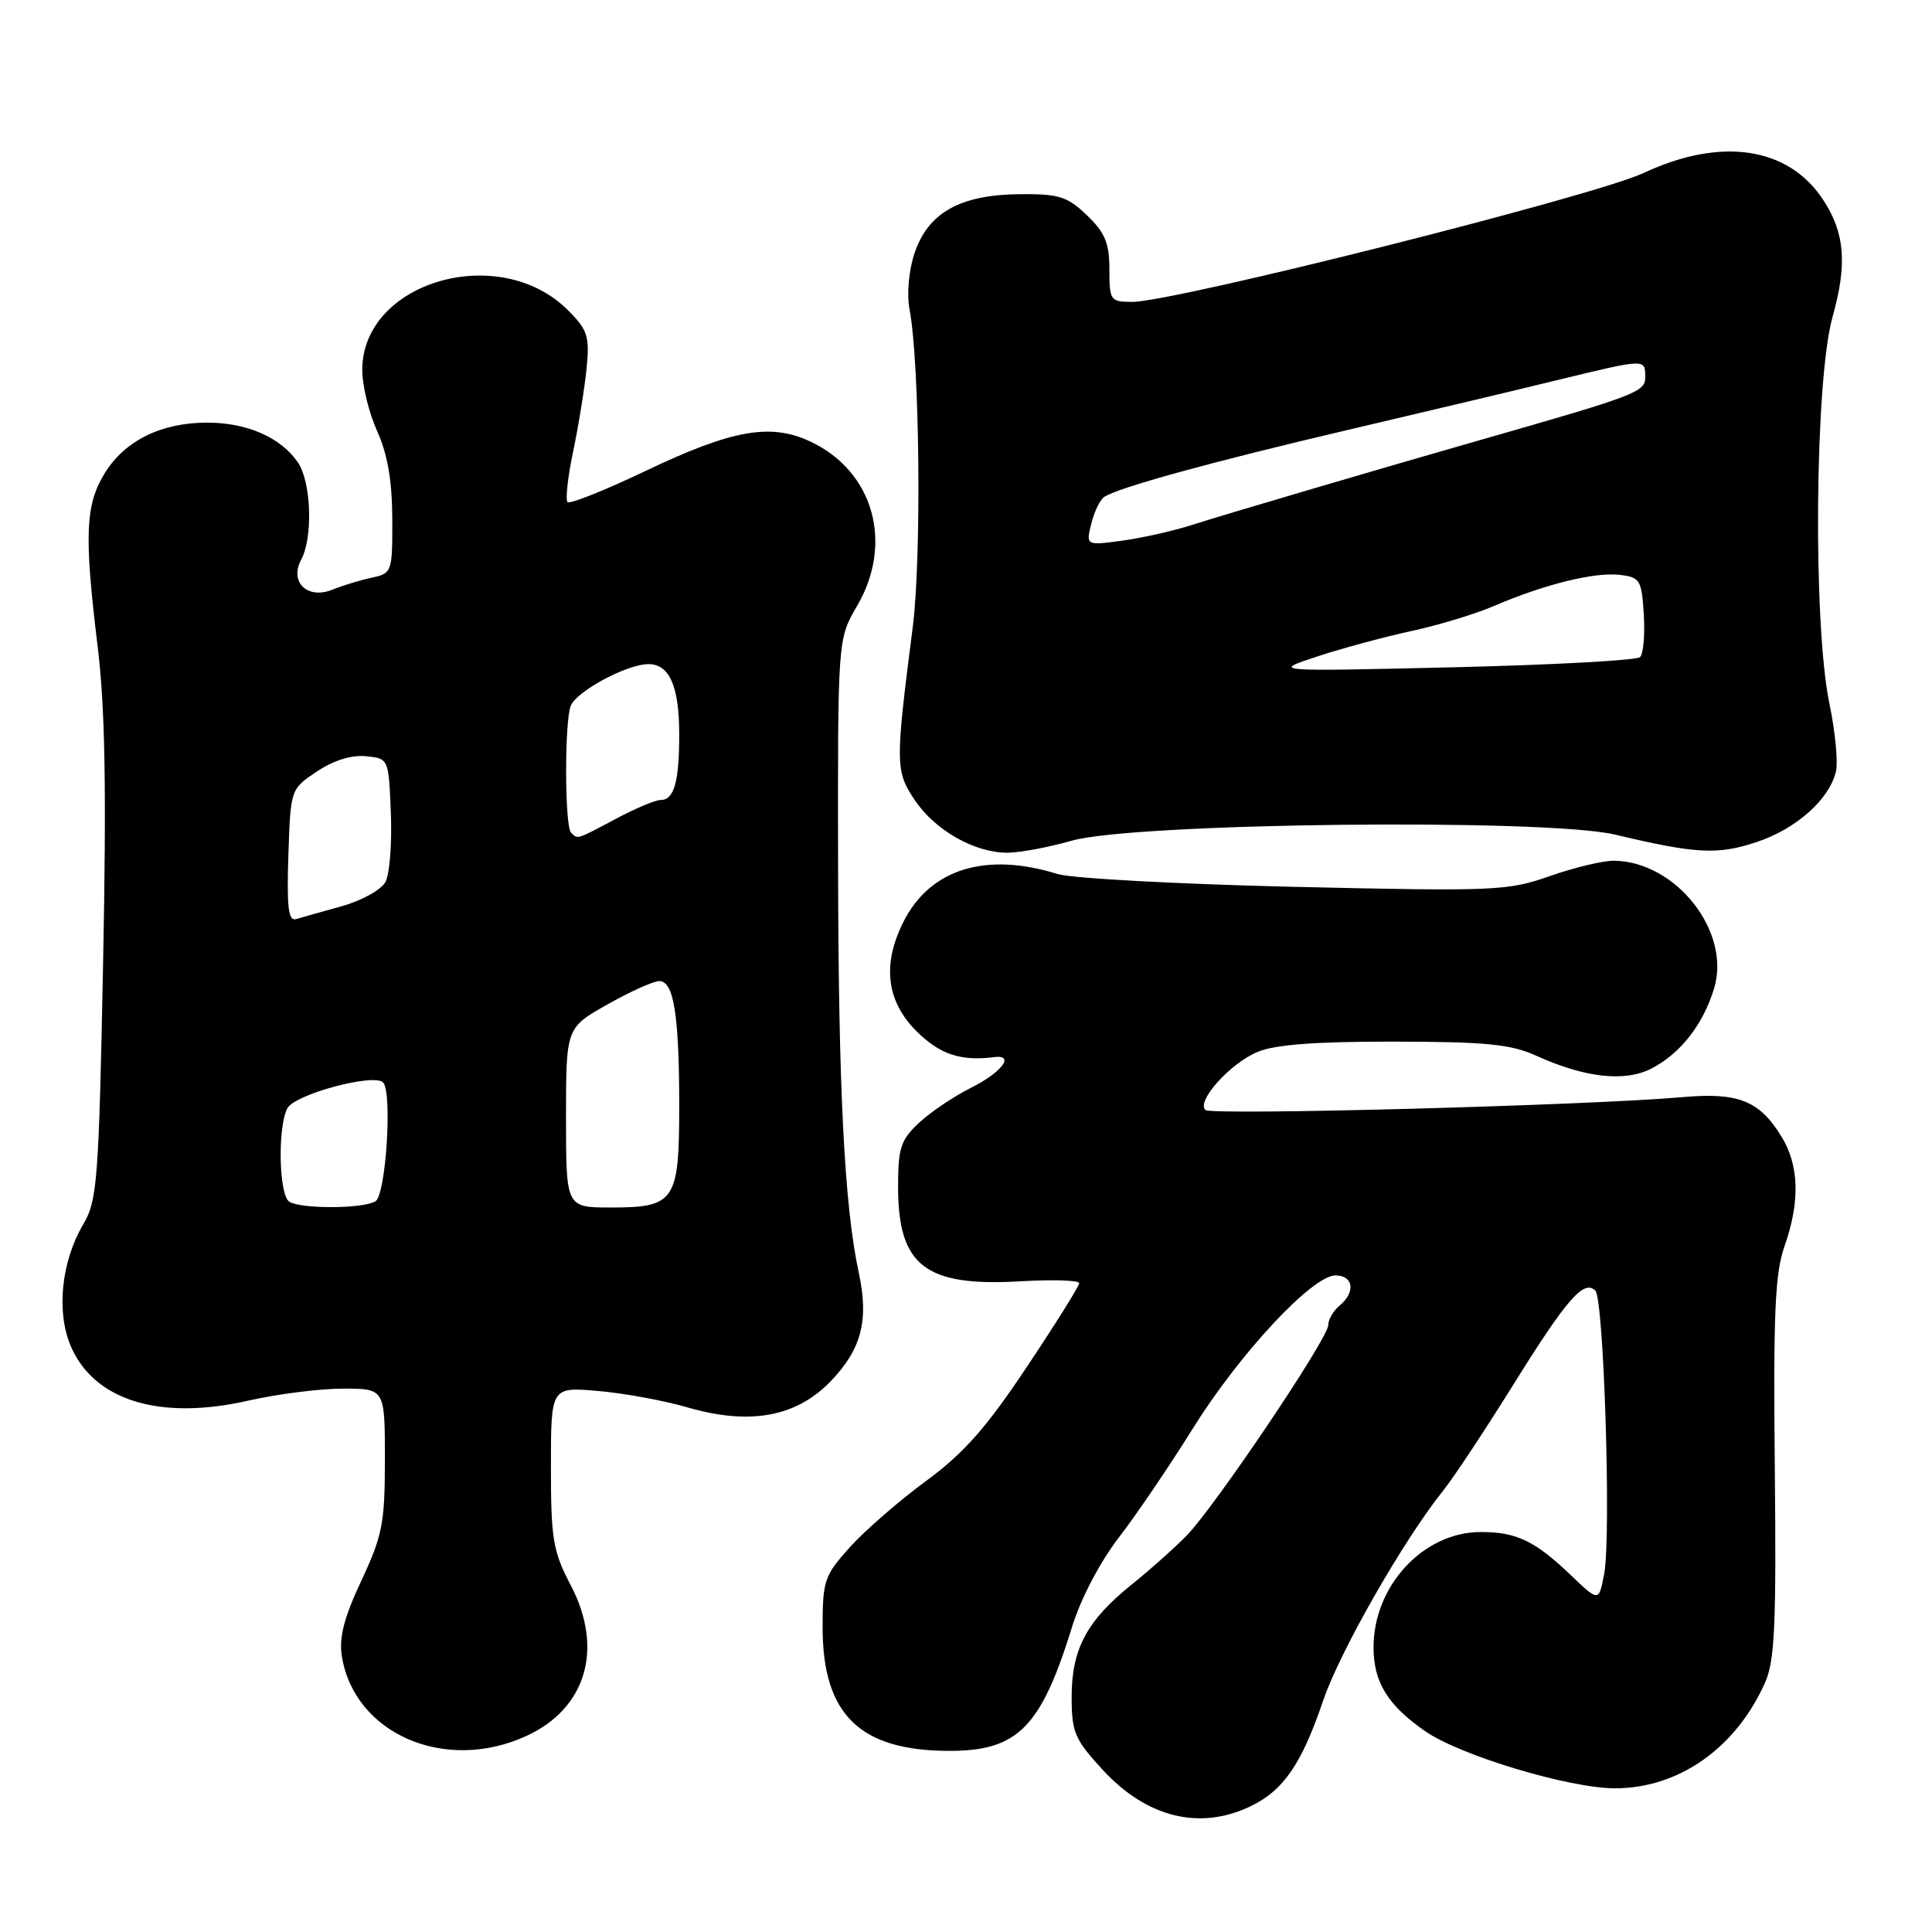 <?xml version="1.0" encoding="UTF-8" standalone="no"?>
<!DOCTYPE svg PUBLIC "-//W3C//DTD SVG 1.1//EN" "http://www.w3.org/Graphics/SVG/1.1/DTD/svg11.dtd" >
<svg xmlns="http://www.w3.org/2000/svg" xmlns:xlink="http://www.w3.org/1999/xlink" version="1.1" viewBox="0 0 256 256">
 <g >
 <path fill="currentColor"
d=" M 165.62 239.38 C 170.05 237.28 172.46 233.78 175.32 225.35 C 177.52 218.85 186.02 203.99 191.24 197.50 C 192.57 195.85 196.74 189.55 200.51 183.50 C 207.60 172.11 209.86 169.51 211.39 171.01 C 212.52 172.11 213.50 203.50 212.57 208.50 C 211.86 212.27 211.86 212.27 208.18 208.75 C 203.37 204.16 200.96 203.00 196.21 203.00 C 188.62 203.00 182.00 210.11 182.00 218.29 C 182.00 222.89 183.89 225.96 188.85 229.40 C 193.50 232.62 207.94 236.96 214.00 236.96 C 222.43 236.96 230.01 231.63 233.86 223.00 C 235.17 220.08 235.38 215.39 235.17 194.49 C 234.96 174.04 235.20 168.69 236.46 165.12 C 238.54 159.22 238.40 154.38 236.03 150.56 C 233.11 145.82 230.31 144.72 222.89 145.38 C 210.84 146.46 160.50 147.82 159.72 147.08 C 158.49 145.92 163.00 140.90 166.64 139.38 C 168.94 138.41 174.37 138.01 184.72 138.02 C 196.98 138.04 200.20 138.36 203.61 139.91 C 210.00 142.81 215.32 143.40 218.82 141.59 C 222.68 139.60 225.70 135.72 227.14 130.93 C 229.38 123.46 222.12 114.20 213.91 114.05 C 212.48 114.02 208.66 114.93 205.41 116.07 C 199.78 118.05 198.17 118.12 171.50 117.51 C 156.10 117.15 141.98 116.39 140.13 115.81 C 130.65 112.86 123.29 115.12 119.75 122.07 C 116.87 127.72 117.43 132.63 121.40 136.60 C 124.51 139.71 127.31 140.65 131.75 140.07 C 134.52 139.72 132.74 142.09 128.75 144.09 C 126.41 145.26 123.26 147.38 121.75 148.80 C 119.35 151.04 119.00 152.13 119.00 157.25 C 119.00 167.73 122.60 170.51 135.18 169.78 C 139.48 169.53 143.00 169.64 143.00 170.03 C 143.00 170.41 139.88 175.40 136.07 181.11 C 130.68 189.20 127.71 192.56 122.70 196.24 C 119.16 198.84 114.63 202.78 112.63 204.99 C 109.23 208.76 109.00 209.42 109.00 215.63 C 109.00 227.20 113.94 232.00 125.83 232.00 C 134.86 232.00 137.94 228.88 142.05 215.58 C 143.20 211.84 145.76 206.96 148.26 203.72 C 150.59 200.69 154.97 194.24 158.00 189.37 C 164.21 179.39 173.88 169.00 176.96 169.00 C 179.35 169.00 179.65 171.22 177.50 173.00 C 176.68 173.68 176.00 174.84 176.00 175.58 C 176.00 177.33 160.98 199.65 157.21 203.50 C 155.59 205.15 152.36 208.03 150.04 209.89 C 144.05 214.68 142.01 218.47 142.00 224.77 C 142.00 229.56 142.38 230.45 146.13 234.53 C 151.93 240.82 158.92 242.56 165.62 239.38 Z  M 69.67 230.06 C 77.67 226.43 80.04 218.49 75.63 210.06 C 73.27 205.55 73.00 203.94 73.00 194.40 C 73.00 183.77 73.00 183.77 79.25 184.31 C 82.69 184.61 87.97 185.58 91.00 186.46 C 99.35 188.90 105.53 187.77 110.12 182.97 C 114.17 178.74 115.15 174.90 113.79 168.63 C 111.89 159.83 111.10 144.33 111.05 115.09 C 111.00 84.68 111.00 84.68 113.56 80.30 C 118.43 71.99 115.76 62.49 107.45 58.54 C 102.13 56.02 97.07 56.91 85.56 62.39 C 80.16 64.97 75.50 66.83 75.20 66.53 C 74.90 66.23 75.24 63.17 75.96 59.74 C 76.68 56.31 77.47 51.37 77.73 48.77 C 78.14 44.56 77.87 43.71 75.25 41.10 C 66.18 32.03 48.00 37.32 48.00 49.03 C 48.00 51.09 48.89 54.74 49.98 57.14 C 51.35 60.17 51.96 63.70 51.98 68.73 C 52.00 75.82 51.94 75.97 49.25 76.55 C 47.74 76.87 45.41 77.58 44.09 78.12 C 40.77 79.48 38.31 77.16 39.90 74.18 C 41.51 71.18 41.24 63.79 39.44 61.22 C 37.14 57.93 32.70 56.00 27.45 56.00 C 21.37 56.00 16.55 58.38 13.89 62.68 C 11.31 66.86 11.14 70.89 12.92 85.50 C 13.93 93.71 14.12 104.40 13.66 127.66 C 13.09 156.47 12.89 159.07 11.03 162.23 C 8.14 167.12 7.45 173.74 9.33 178.26 C 12.38 185.55 21.11 188.27 32.86 185.60 C 36.73 184.72 42.39 184.00 45.45 184.00 C 51.00 184.00 51.00 184.00 51.00 193.39 C 51.00 201.81 50.68 203.46 47.88 209.45 C 45.57 214.37 44.90 217.00 45.30 219.48 C 46.97 229.74 58.93 234.94 69.67 230.06 Z  M 142.00 111.40 C 150.27 109.03 204.84 108.42 214.00 110.59 C 224.78 113.15 227.59 113.30 232.78 111.57 C 238.00 109.84 242.38 105.94 243.27 102.24 C 243.57 100.99 243.18 96.94 242.41 93.24 C 240.21 82.74 240.47 50.36 242.82 42.00 C 244.79 35.00 244.46 30.87 241.58 26.48 C 236.97 19.45 228.05 18.12 217.77 22.93 C 211.26 25.98 155.60 40.00 150.02 40.00 C 147.13 40.00 147.00 39.82 147.00 35.69 C 147.00 32.21 146.42 30.82 144.03 28.53 C 141.41 26.02 140.33 25.68 135.05 25.73 C 127.21 25.81 122.97 28.20 121.18 33.55 C 120.41 35.85 120.14 38.96 120.52 41.00 C 121.87 48.18 122.12 73.88 120.94 83.12 C 118.62 101.20 118.63 102.17 121.20 106.00 C 123.89 110.02 129.14 113.00 133.50 112.99 C 135.15 112.98 138.97 112.27 142.00 111.40 Z  M 38.33 159.23 C 36.95 158.35 36.77 149.30 38.08 146.85 C 39.07 145.00 49.52 142.18 50.76 143.43 C 52.01 144.69 51.14 158.29 49.76 159.17 C 48.17 160.18 39.89 160.22 38.33 159.23 Z  M 75.00 148.10 C 75.00 136.19 75.00 136.19 80.48 133.10 C 83.50 131.39 86.60 130.00 87.36 130.00 C 89.28 130.00 90.00 134.50 90.00 146.55 C 90.00 159.17 89.44 160.00 80.93 160.00 C 75.00 160.00 75.00 160.00 75.00 148.10 Z  M 38.21 113.37 C 38.50 104.57 38.50 104.57 41.97 102.24 C 44.16 100.77 46.55 100.02 48.47 100.20 C 51.50 100.50 51.50 100.50 51.79 107.73 C 51.95 111.71 51.63 115.82 51.08 116.86 C 50.52 117.90 47.92 119.34 45.28 120.08 C 42.65 120.81 39.92 121.58 39.21 121.79 C 38.21 122.08 37.99 120.18 38.21 113.37 Z  M 75.67 110.33 C 74.82 109.49 74.79 95.71 75.62 93.54 C 76.36 91.61 83.08 88.00 85.92 88.00 C 88.72 88.00 90.00 90.94 90.00 97.35 C 90.00 103.62 89.32 106.00 87.54 106.00 C 86.86 106.00 84.18 107.12 81.60 108.50 C 76.30 111.32 76.57 111.23 75.67 110.33 Z  M 174.50 87.00 C 177.80 85.91 183.43 84.39 187.00 83.62 C 190.57 82.85 195.53 81.35 198.00 80.28 C 204.60 77.44 211.26 75.79 214.58 76.17 C 217.31 76.48 217.52 76.81 217.81 81.39 C 217.98 84.08 217.76 86.63 217.31 87.07 C 216.86 87.50 205.70 88.11 192.50 88.42 C 168.50 88.98 168.50 88.98 174.50 87.00 Z  M 144.60 69.39 C 144.99 67.80 145.77 66.20 146.33 65.84 C 148.23 64.59 160.48 61.22 178.50 56.99 C 188.40 54.67 200.91 51.70 206.29 50.38 C 218.11 47.51 218.00 47.51 218.00 49.97 C 218.00 51.96 216.97 52.35 195.50 58.49 C 182.88 62.10 162.07 68.23 158.00 69.54 C 155.53 70.34 151.34 71.28 148.69 71.64 C 143.89 72.29 143.89 72.29 144.60 69.39 Z "/>
</g>
</svg>